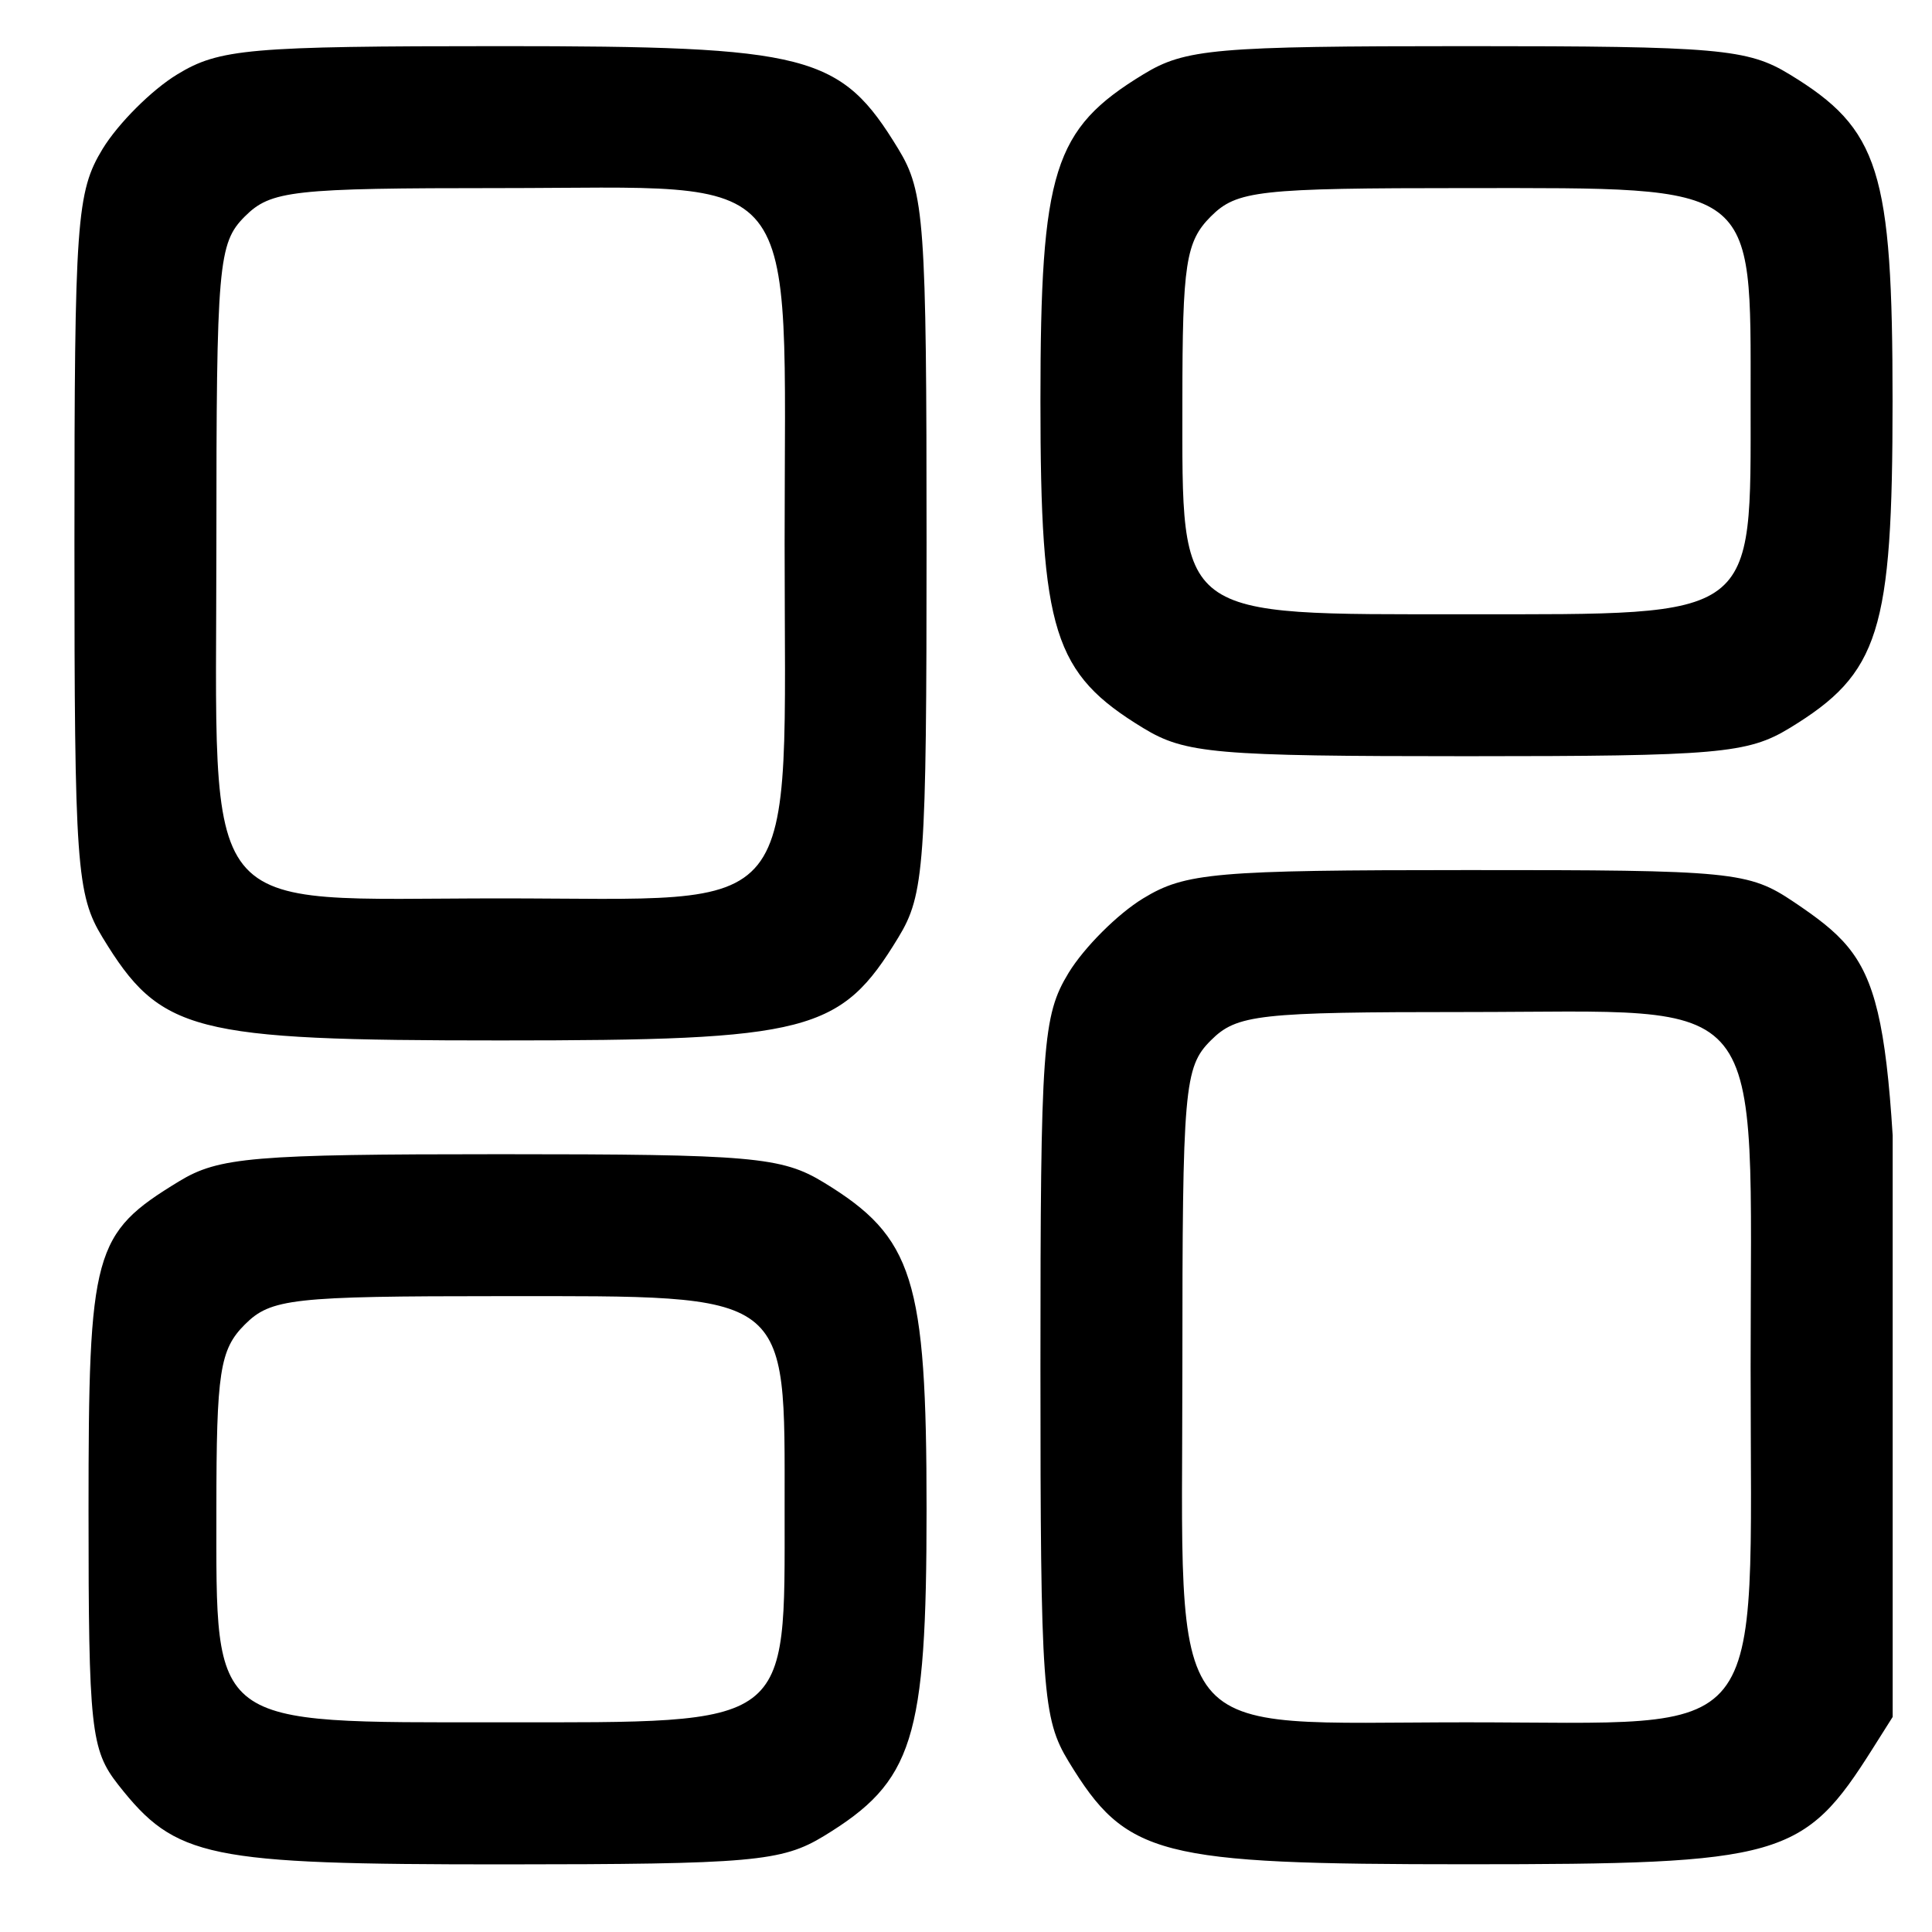 <svg width="16" height="16" viewBox="0 0 17 17" fill="none" xmlns="http://www.w3.org/2000/svg">
<g clip-path="url(#clip0_3917_43158)">
<path fill-rule="evenodd" clip-rule="evenodd" d="M1.559 0.655C1.335 0.791 1.04 1.086 0.903 1.31C0.673 1.688 0.655 1.944 0.655 4.78C0.655 7.616 0.673 7.873 0.903 8.25C1.412 9.085 1.682 9.155 4.404 9.155C7.126 9.155 7.396 9.085 7.904 8.25C8.134 7.873 8.153 7.616 8.153 4.78C8.153 1.944 8.134 1.688 7.904 1.31C7.396 0.476 7.126 0.406 4.404 0.406C2.191 0.406 1.929 0.429 1.559 0.655ZM10.059 0.655C9.269 1.136 9.155 1.5 9.155 3.53C9.155 5.561 9.269 5.925 10.059 6.406C10.428 6.631 10.691 6.654 12.904 6.654C15.116 6.654 15.379 6.631 15.748 6.406C16.538 5.925 16.653 5.561 16.653 3.53C16.653 1.5 16.538 1.136 15.748 0.655C15.379 0.429 15.116 0.406 12.904 0.406C10.691 0.406 10.428 0.429 10.059 0.655ZM2.154 1.905C1.92 2.139 1.904 2.322 1.904 4.78C1.904 8.158 1.701 7.905 4.404 7.905C7.106 7.905 6.904 8.158 6.904 4.78C6.904 1.403 7.106 1.655 4.404 1.655C2.57 1.655 2.383 1.676 2.154 1.905ZM10.654 1.905C10.434 2.125 10.404 2.322 10.404 3.53C10.404 5.461 10.33 5.405 12.904 5.405C15.477 5.405 15.404 5.461 15.404 3.53C15.404 1.6 15.477 1.655 12.904 1.655C11.07 1.655 10.883 1.676 10.654 1.905ZM10.059 7.905C9.835 8.041 9.54 8.336 9.403 8.56C9.173 8.938 9.155 9.194 9.155 12.03C9.155 14.866 9.173 15.123 9.403 15.5C9.912 16.335 10.182 16.404 12.904 16.404C15.684 16.404 15.869 16.352 16.48 15.383L16.816 14.851L16.729 11.911C16.633 8.659 16.59 8.48 15.785 7.937C15.386 7.669 15.252 7.655 12.916 7.656C10.692 7.656 10.429 7.679 10.059 7.905ZM10.654 9.155C10.419 9.389 10.404 9.572 10.404 12.03C10.404 15.408 10.201 15.155 12.904 15.155C15.606 15.155 15.404 15.408 15.404 12.03C15.404 8.653 15.606 8.905 12.904 8.905C11.07 8.905 10.883 8.926 10.654 9.155ZM1.575 10.395C0.819 10.856 0.779 11.003 0.779 13.291C0.779 15.212 0.799 15.397 1.04 15.704C1.548 16.35 1.815 16.405 4.429 16.405C6.615 16.404 6.879 16.381 7.249 16.156C8.038 15.675 8.153 15.311 8.153 13.28C8.153 11.25 8.038 10.886 7.249 10.405C6.879 10.179 6.616 10.156 4.404 10.156C2.224 10.156 1.925 10.182 1.575 10.395ZM2.154 11.655C1.934 11.875 1.904 12.072 1.904 13.28C1.904 15.211 1.83 15.155 4.404 15.155C6.978 15.155 6.904 15.211 6.904 13.28C6.904 11.35 6.978 11.405 4.404 11.405C2.57 11.405 2.383 11.426 2.154 11.655Z" fill="currentColor"/>
</g>
<defs>
<clipPath id="clip0_3917_43158">
<rect width="16" height="16" fill="white" transform="translate(0.654 0.406)"/>
</clipPath>
</defs>
</svg>
